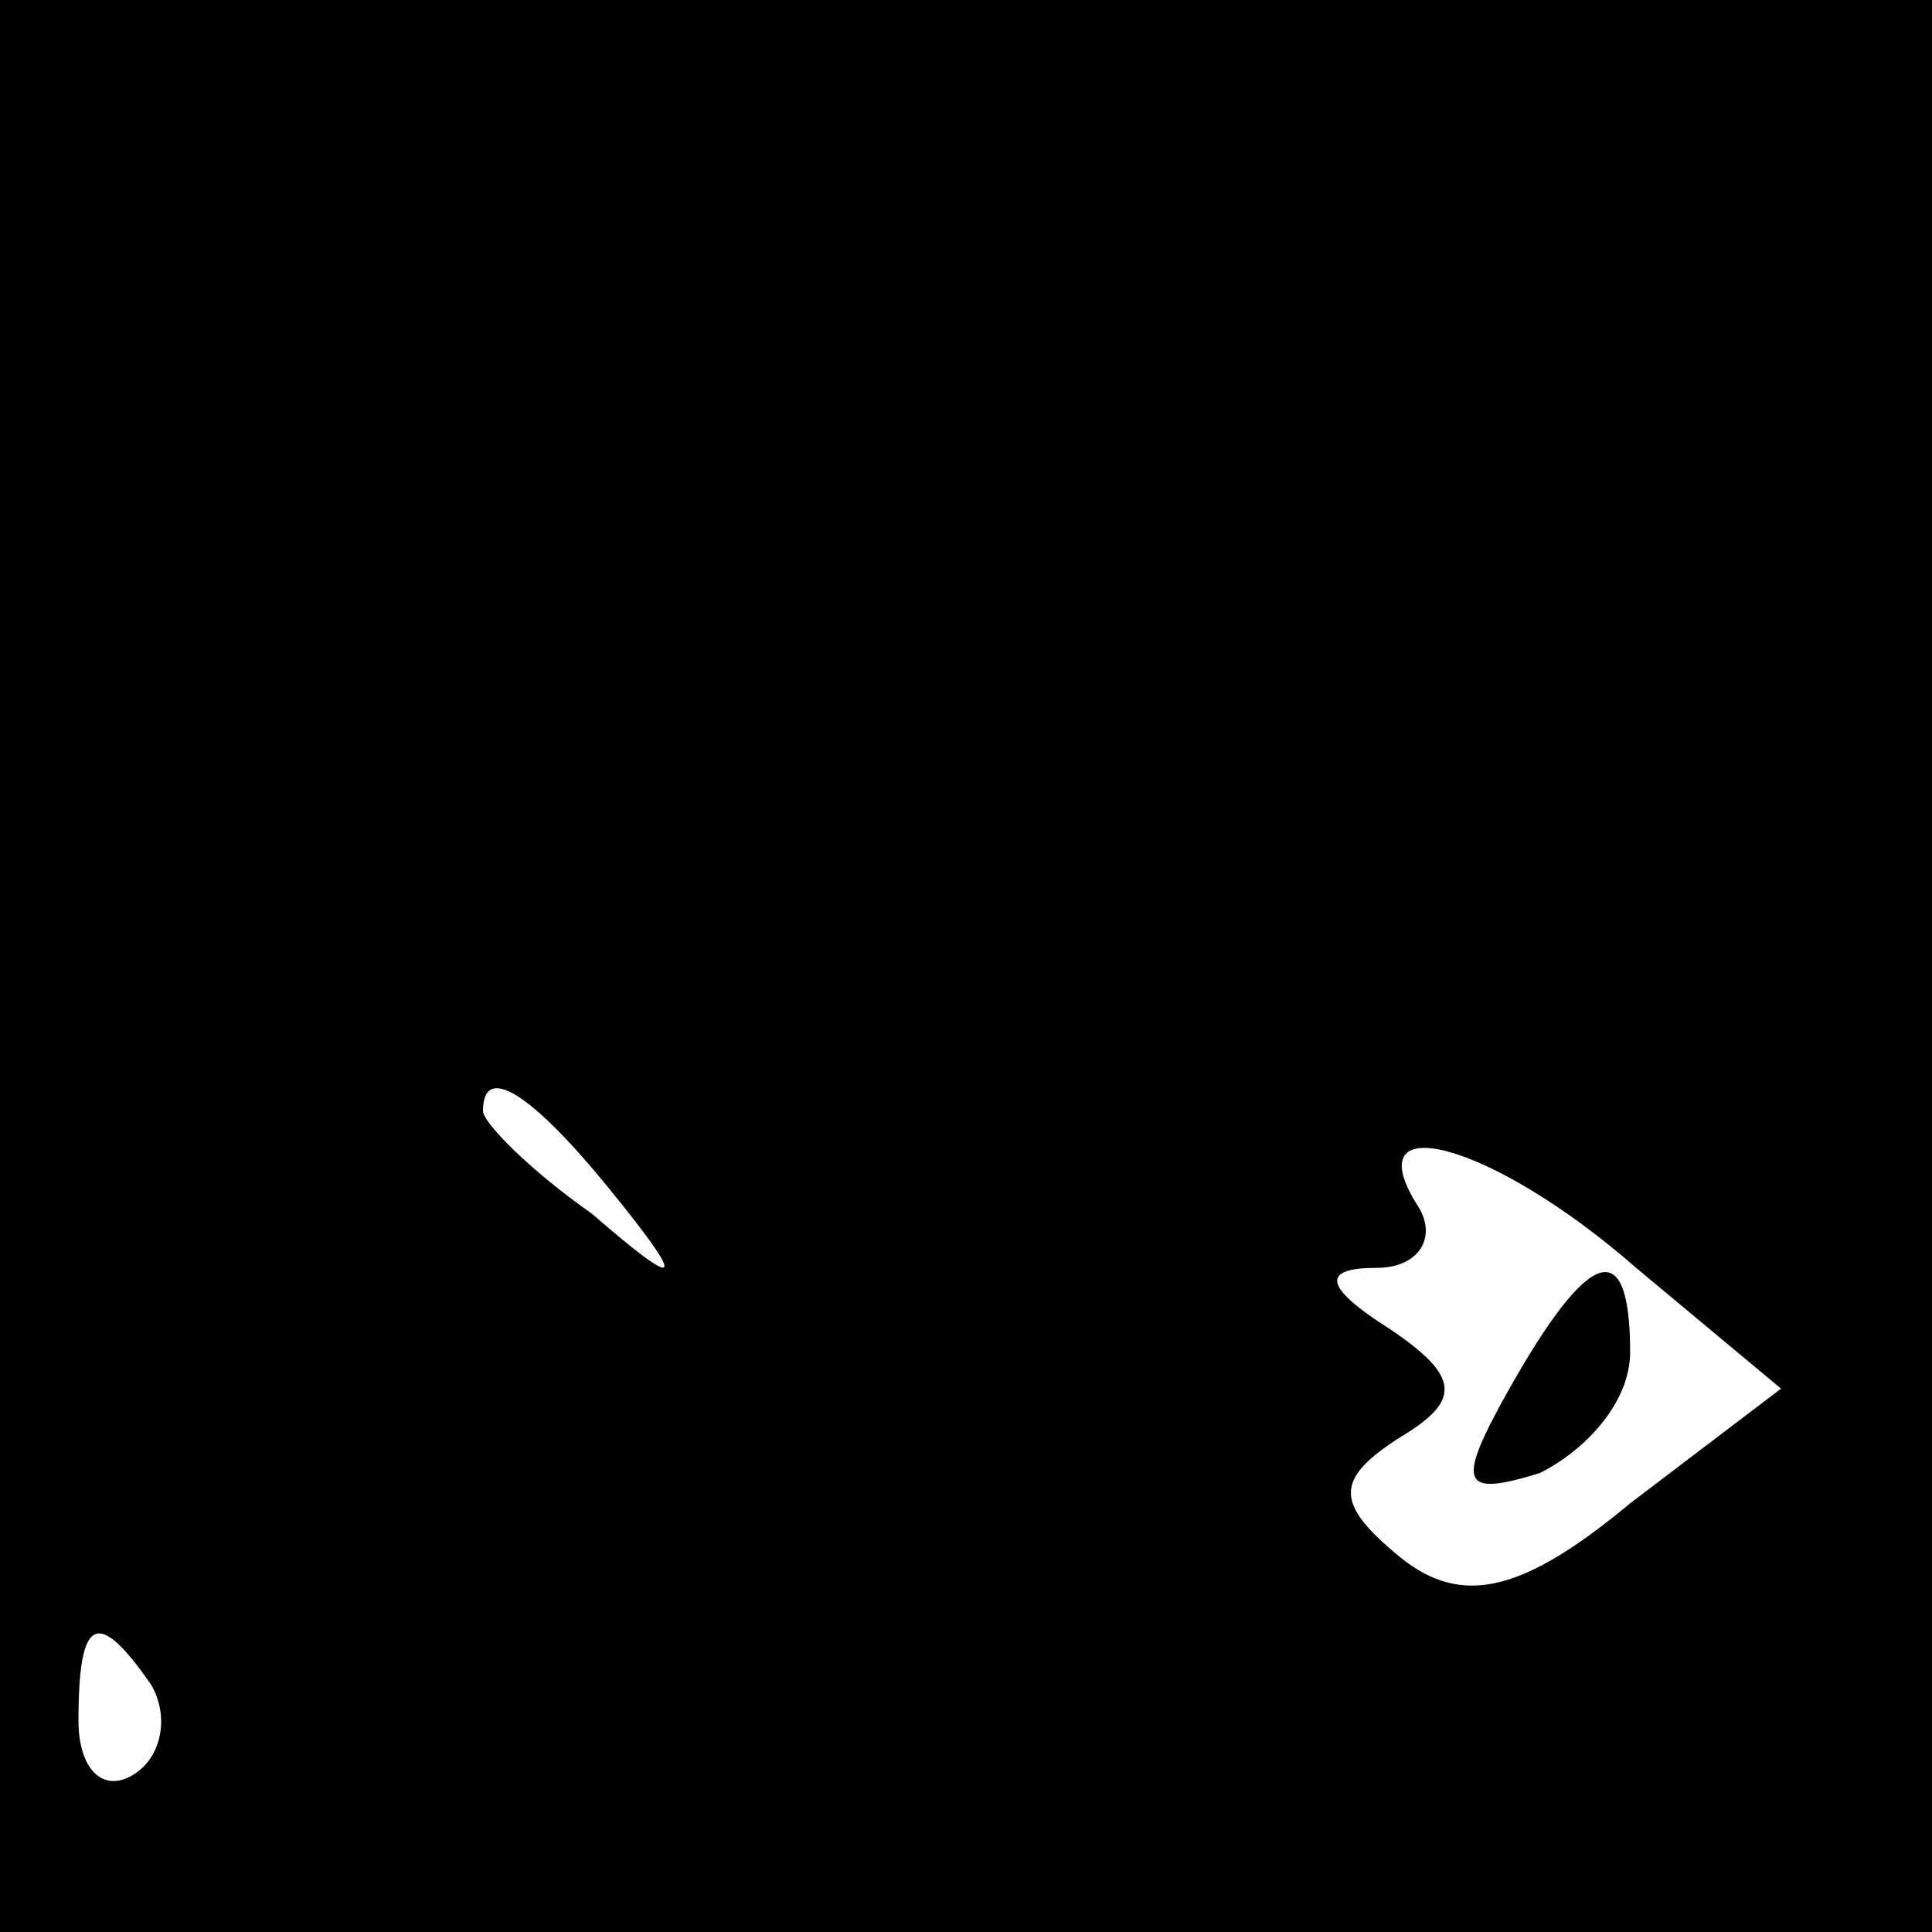 <?xml version="1.0" standalone="no"?>
<!DOCTYPE svg PUBLIC "-//W3C//DTD SVG 20010904//EN"
 "http://www.w3.org/TR/2001/REC-SVG-20010904/DTD/svg10.dtd">
<svg version="1.0" xmlns="http://www.w3.org/2000/svg"
 width="32pt" height="32pt" viewBox="0 0 32 32"
 preserveAspectRatio="xMidYMid meet">
<rect x="0" y="0" width="32" height="32" fill="#808080" stroke="none"/>
<g transform="translate(0,32) scale(0.1,-0.1)"
fill="#000000" stroke="none">
<path fill="#000000" stroke="none" d="M0 160 l0 -160 160 0 160 0 0 160 0
160 -160 0 -160 0 0 -160z"/>
<path fill="#ffffff" stroke="none" d="M101 123 c13 -16 12 -17 -3 -4 -10 7
-18 15 -18 17 0 8 8 3 21 -13z"/>
<path fill="#ffffff" stroke="none" d="M271 110 l24 -20 -25 -19 c-18 -15 -28
-17 -38 -9 -11 9 -11 13 0 20 10 6 10 10 -2 18 -11 7 -11 10 -2 10 7 0 10 5 7
10 -11 17 12 11 36 -10z"/>
<path fill="#ffffff" stroke="none" d="M25 41 c3 -5 2 -12 -3 -15 -5 -3 -9 1
-9 9 0 17 3 19 12 6z"/>
<path fill="#000000" stroke="none" d="M250 90 c-9 -16 -8 -18 5 -14 8 4 15
12 15 20 0 20 -7 17 -20 -6z"/>
</g>
</svg>
